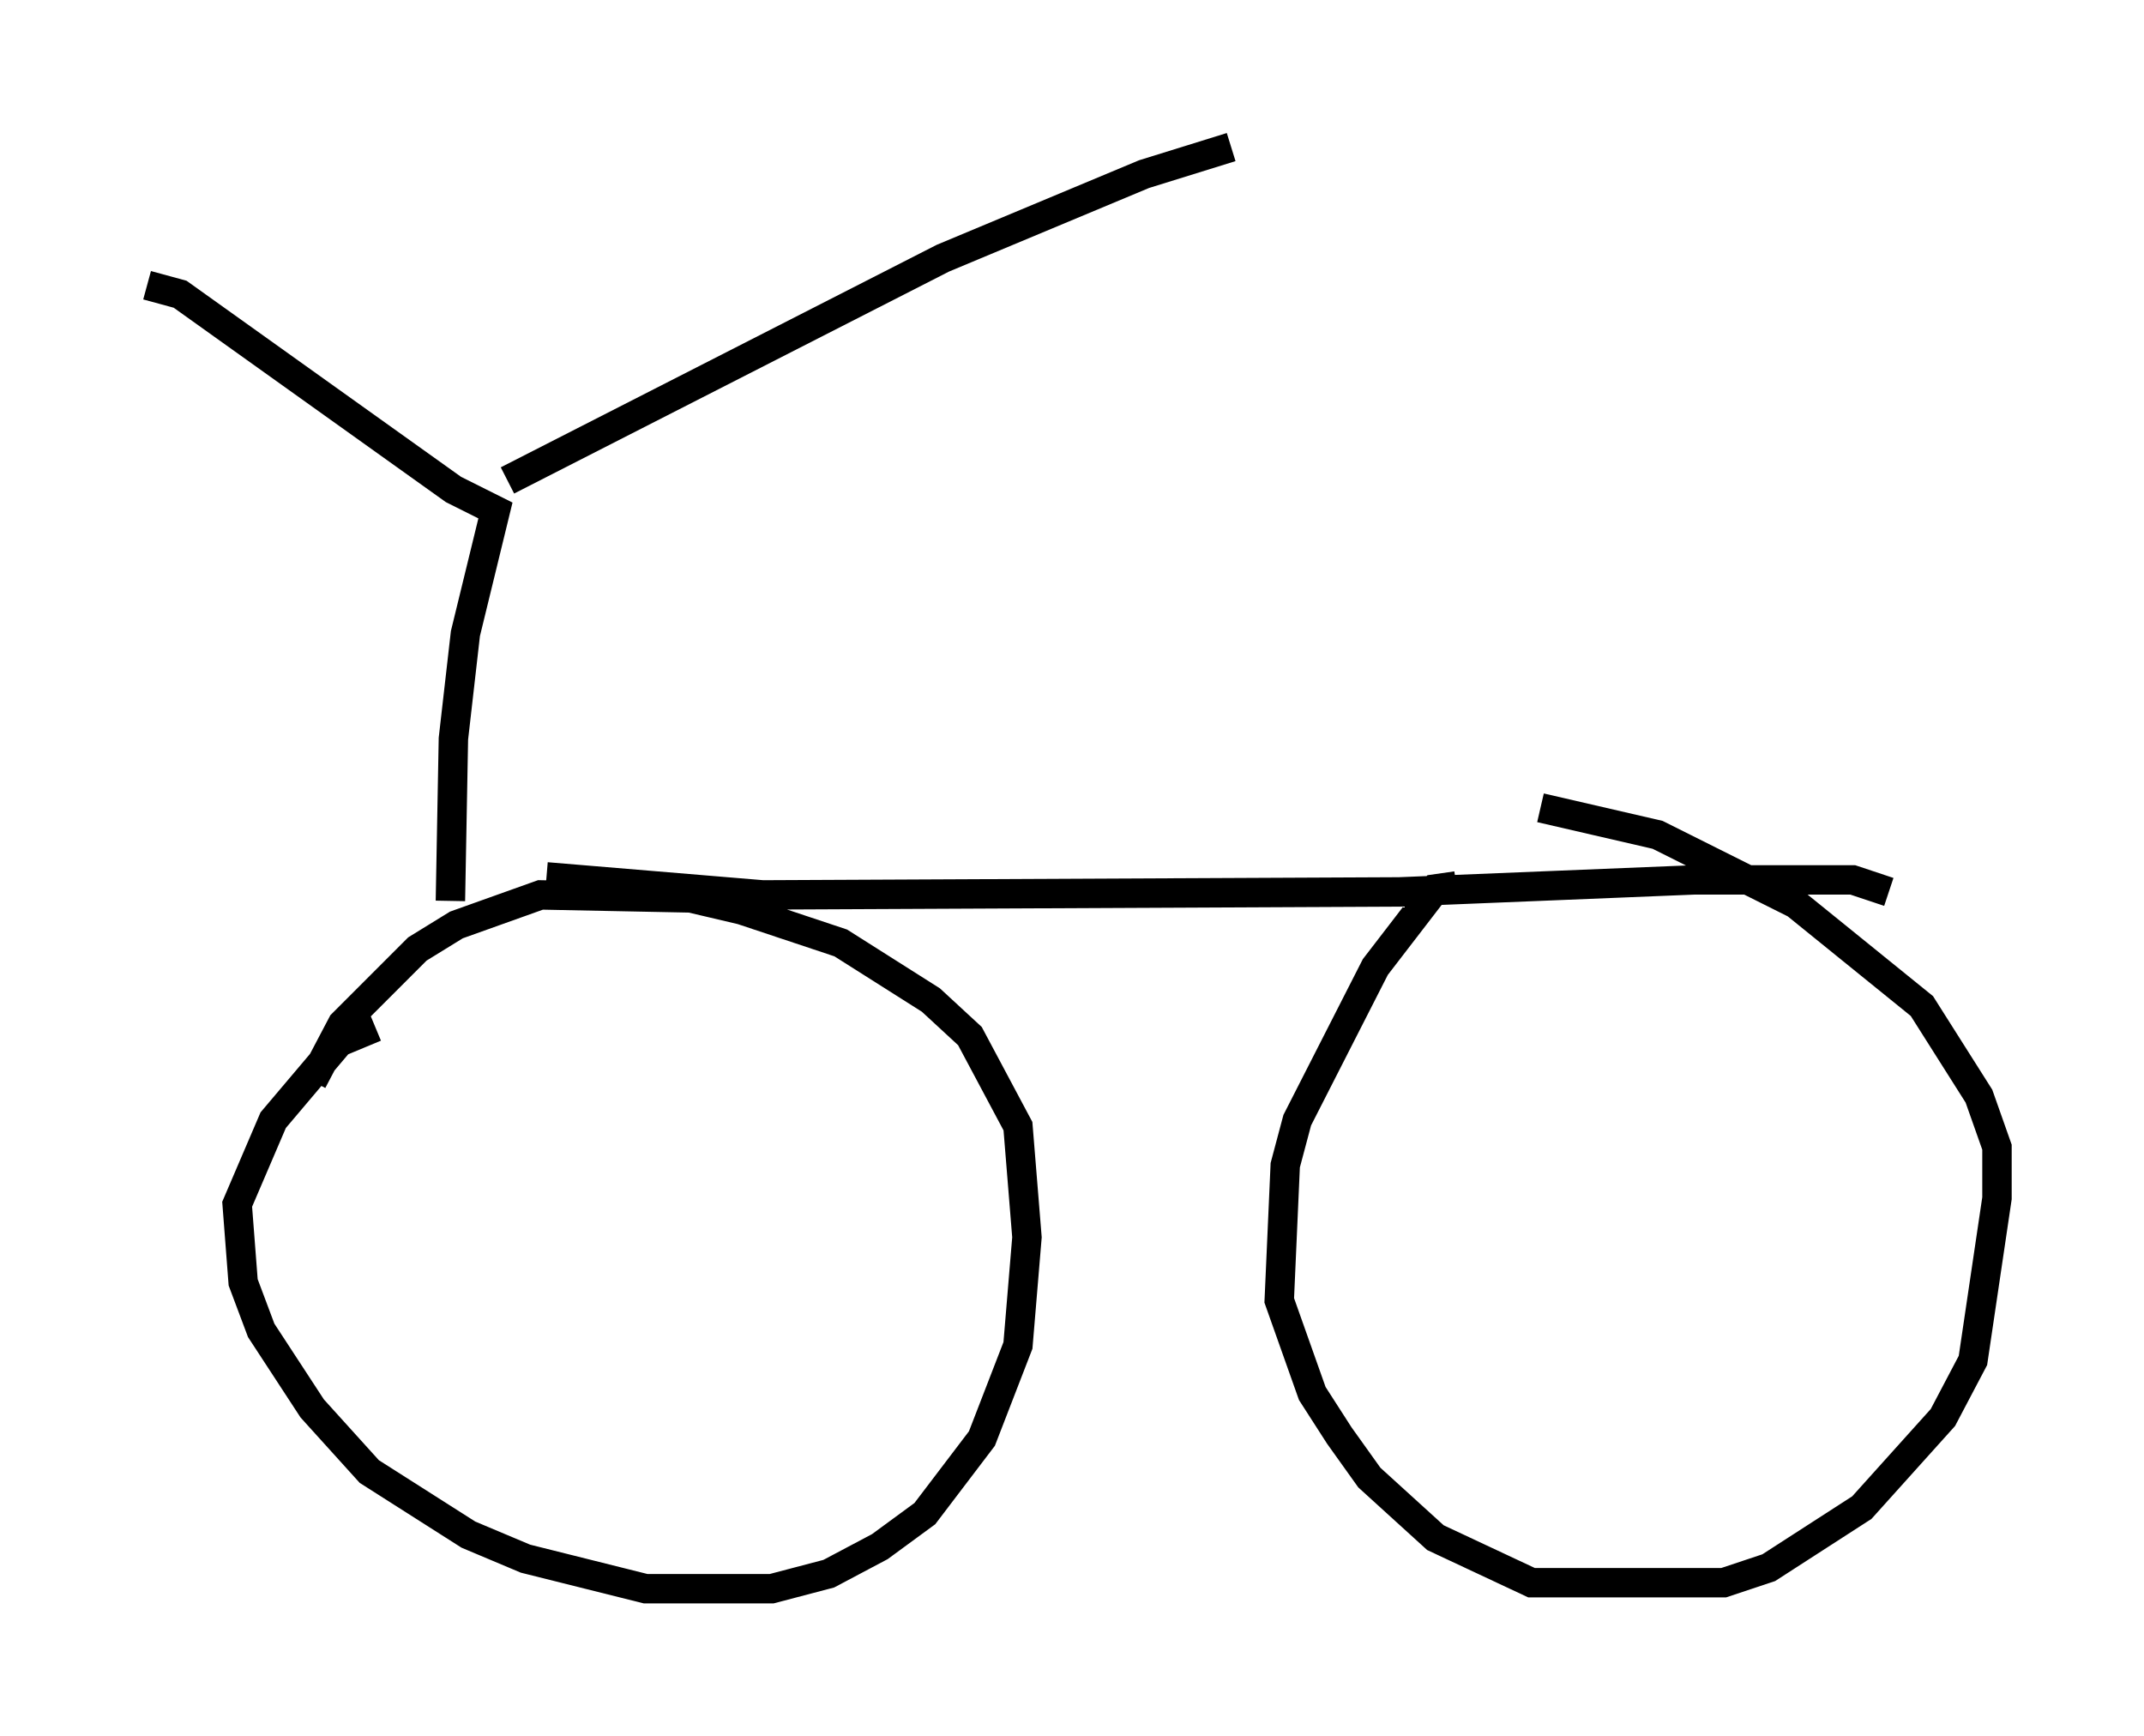 <?xml version="1.0" encoding="utf-8" ?>
<svg baseProfile="full" height="59.001" version="1.1" width="72.884" xmlns="http://www.w3.org/2000/svg" xmlns:ev="http://www.w3.org/2001/xml-events" xmlns:xlink="http://www.w3.org/1999/xlink"><defs /><rect fill="white" height="59.001" width="72.884" x="0" y="0" /><path d="M13.473, 35.217 m-0.715, -0.306 l-1.225, 0.51 -2.246, 2.654 l-1.225, 2.858 0.204, 2.654 l0.613, 1.633 1.735, 2.654 l1.94, 2.144 3.369, 2.144 l1.94, 0.817 4.083, 1.021 l4.288, 0.0 1.94, -0.51 l1.735, -0.919 1.531, -1.123 l1.94, -2.552 1.225, -3.165 l0.306, -3.675 -0.306, -3.777 l-1.633, -3.063 -1.327, -1.225 l-3.063, -1.94 -3.369, -1.123 l-1.735, -0.408 -5.104, -0.102 l-2.858, 1.021 -1.327, 0.817 l-2.552, 2.552 -1.021, 1.94 m38.894, -6.635 l-0.715, 0.102 -2.042, 2.654 l-2.654, 5.206 -0.408, 1.531 l-0.204, 4.594 1.123, 3.165 l0.919, 1.429 1.021, 1.429 l2.246, 2.042 3.267, 1.531 l6.533, 0.0 1.531, -0.51 l3.165, -2.042 2.756, -3.063 l1.021, -1.94 0.817, -5.513 l0.0, -1.735 -0.613, -1.735 l-1.94, -3.063 -4.288, -3.471 l-4.696, -2.348 -3.981, -0.919 m-33.79, 2.348 l7.35, 0.613 21.642, -0.102 l10.004, -0.408 5.41, 0.0 l1.225, 0.408 m-48.898, 0.306 l0.102, -5.513 0.408, -3.573 l1.021, -4.185 -1.429, -0.715 l-9.29, -6.635 -1.123, -0.306 m12.25, 6.635 l14.802, -7.554 6.84, -2.858 l2.96, -0.919 m-14.904, 6.431 " fill="none" stroke="black" stroke-width="1" /></svg>